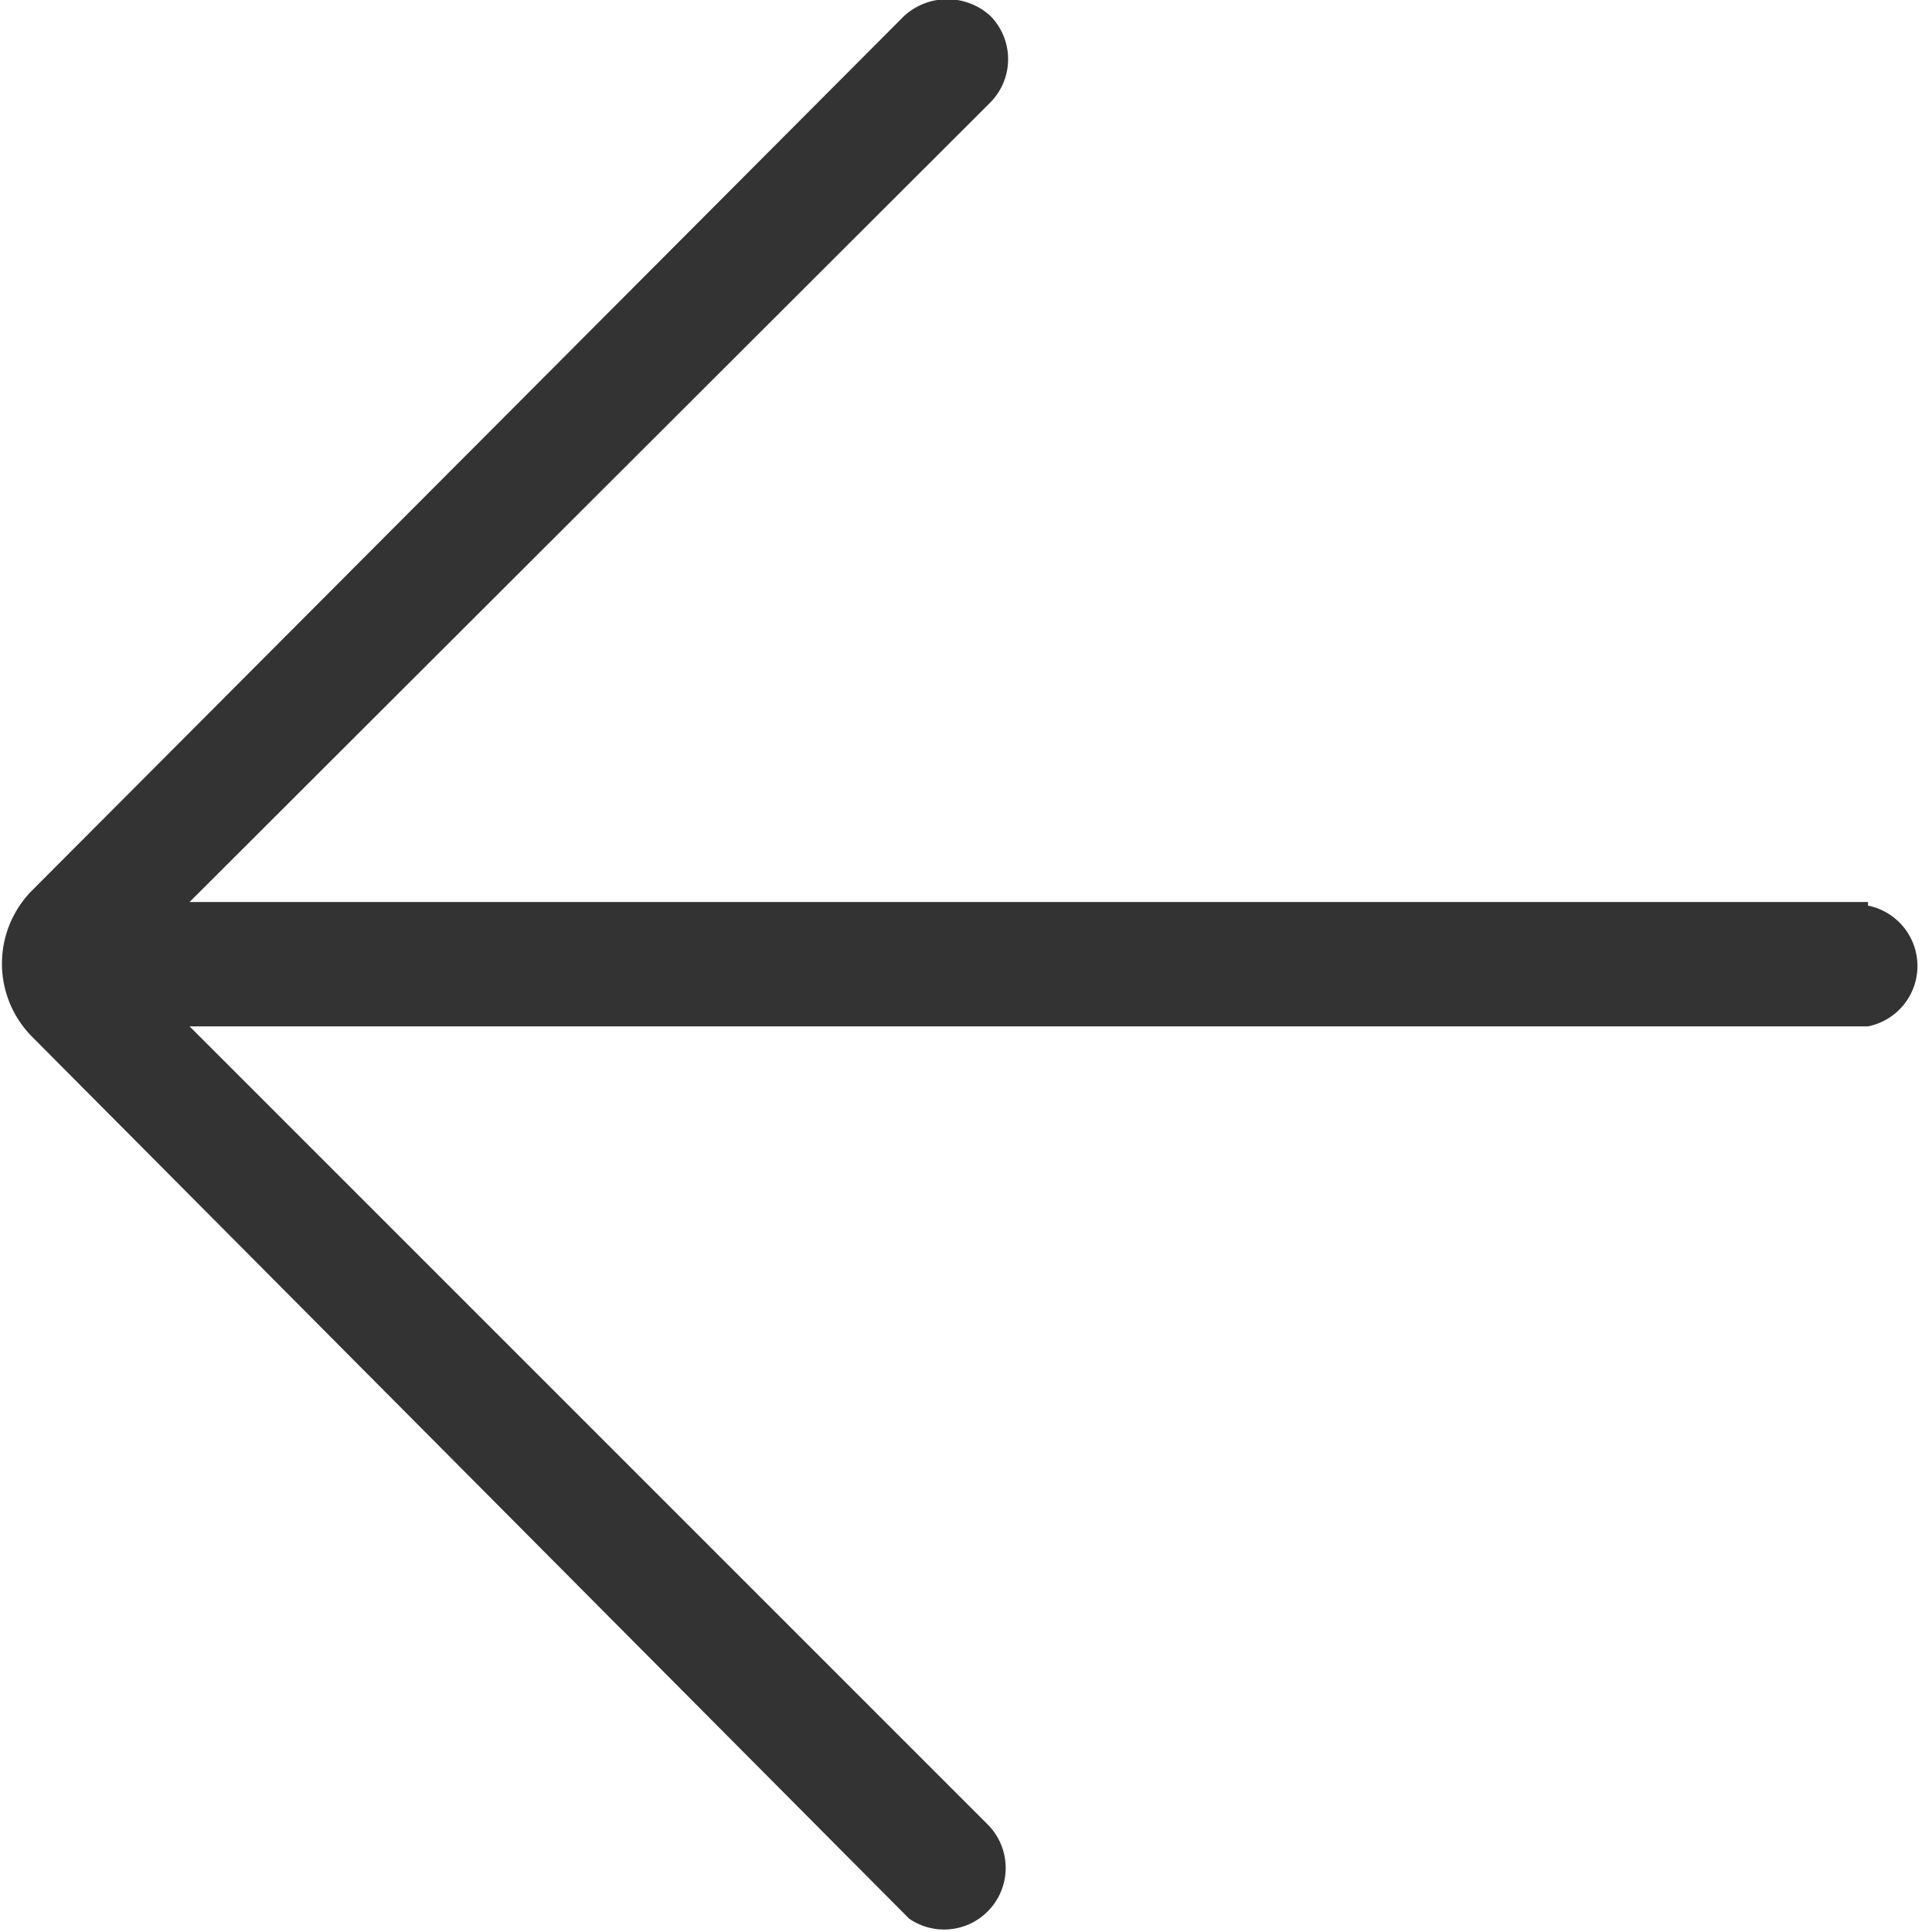 <svg id="Camada_1" data-name="Camada 1" xmlns="http://www.w3.org/2000/svg" viewBox="0 0 16 16"><defs><style>.cls-1{fill:#333;}</style></defs><title>Voltar - Cinza</title><path class="cls-1" d="M15.47,7.47H1.57L8.2.85a.51.51,0,0,0,0-.72.53.53,0,0,0-.71,0L.26,7.38a.86.86,0,0,0,0,1.2l7.2,7.24.07.07a.51.51,0,0,0,.66-.77L1.57,8.5H15.47a.51.51,0,0,0,0-1ZM7.63,15.75h0Z"/></svg>